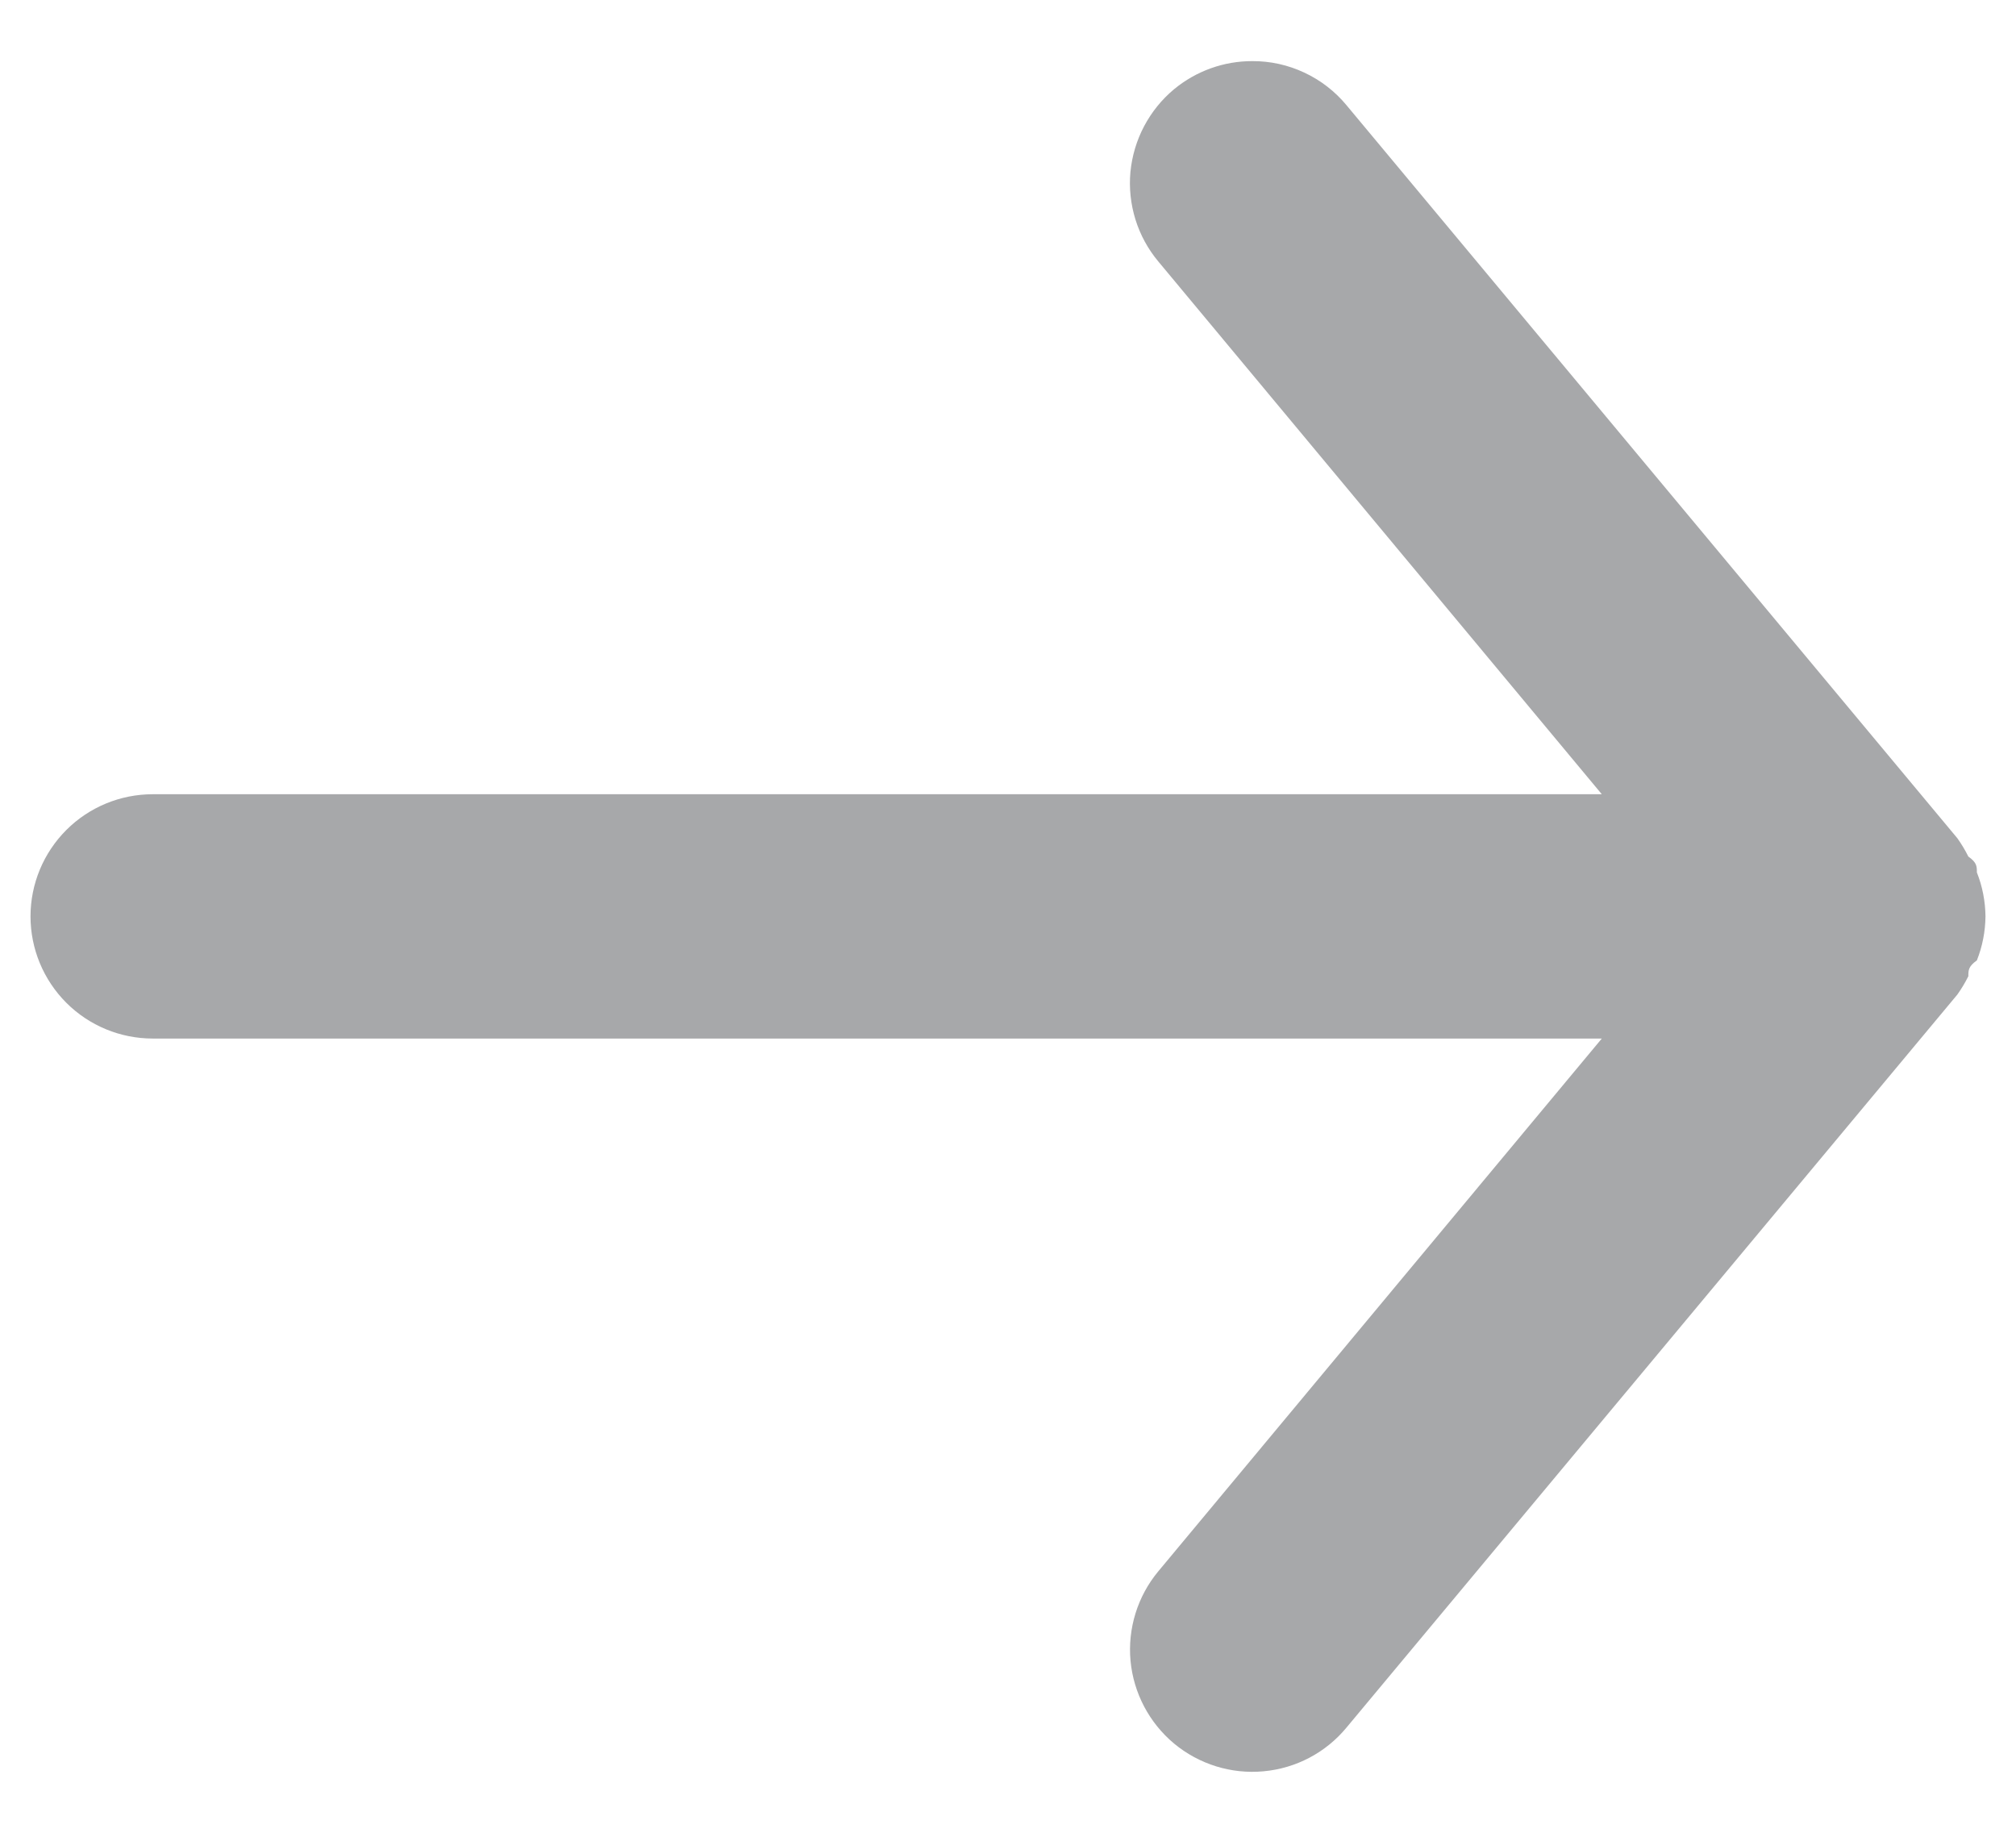 <svg width="22" height="20" viewBox="0 0 22 20" fill="#a7a8aa "  xmlns="http://www.w3.org/2000/svg">
<path d="M1.667 11.333H17.48L12.64 17.147C12.414 17.419 12.305 17.77 12.337 18.123C12.37 18.475 12.541 18.8 12.813 19.027C13.086 19.253 13.437 19.362 13.789 19.329C14.142 19.297 14.467 19.126 14.693 18.853L21.36 10.853C21.405 10.79 21.445 10.723 21.48 10.653C21.48 10.587 21.48 10.547 21.573 10.48C21.634 10.327 21.665 10.164 21.667 10C21.665 9.836 21.634 9.673 21.573 9.52C21.573 9.453 21.573 9.413 21.48 9.347C21.445 9.277 21.405 9.21 21.36 9.147L14.693 1.147C14.568 0.996 14.411 0.875 14.233 0.792C14.056 0.709 13.863 0.666 13.667 0.667C13.355 0.666 13.053 0.775 12.813 0.973C12.678 1.085 12.567 1.223 12.485 1.378C12.403 1.533 12.353 1.703 12.336 1.877C12.32 2.052 12.339 2.228 12.391 2.396C12.443 2.563 12.528 2.719 12.64 2.853L17.48 8.667H1.667C1.313 8.667 0.974 8.807 0.724 9.057C0.474 9.307 0.333 9.646 0.333 10C0.333 10.354 0.474 10.693 0.724 10.943C0.974 11.193 1.313 11.333 1.667 11.333Z" fill="#a7a8aa"/>
</svg>

